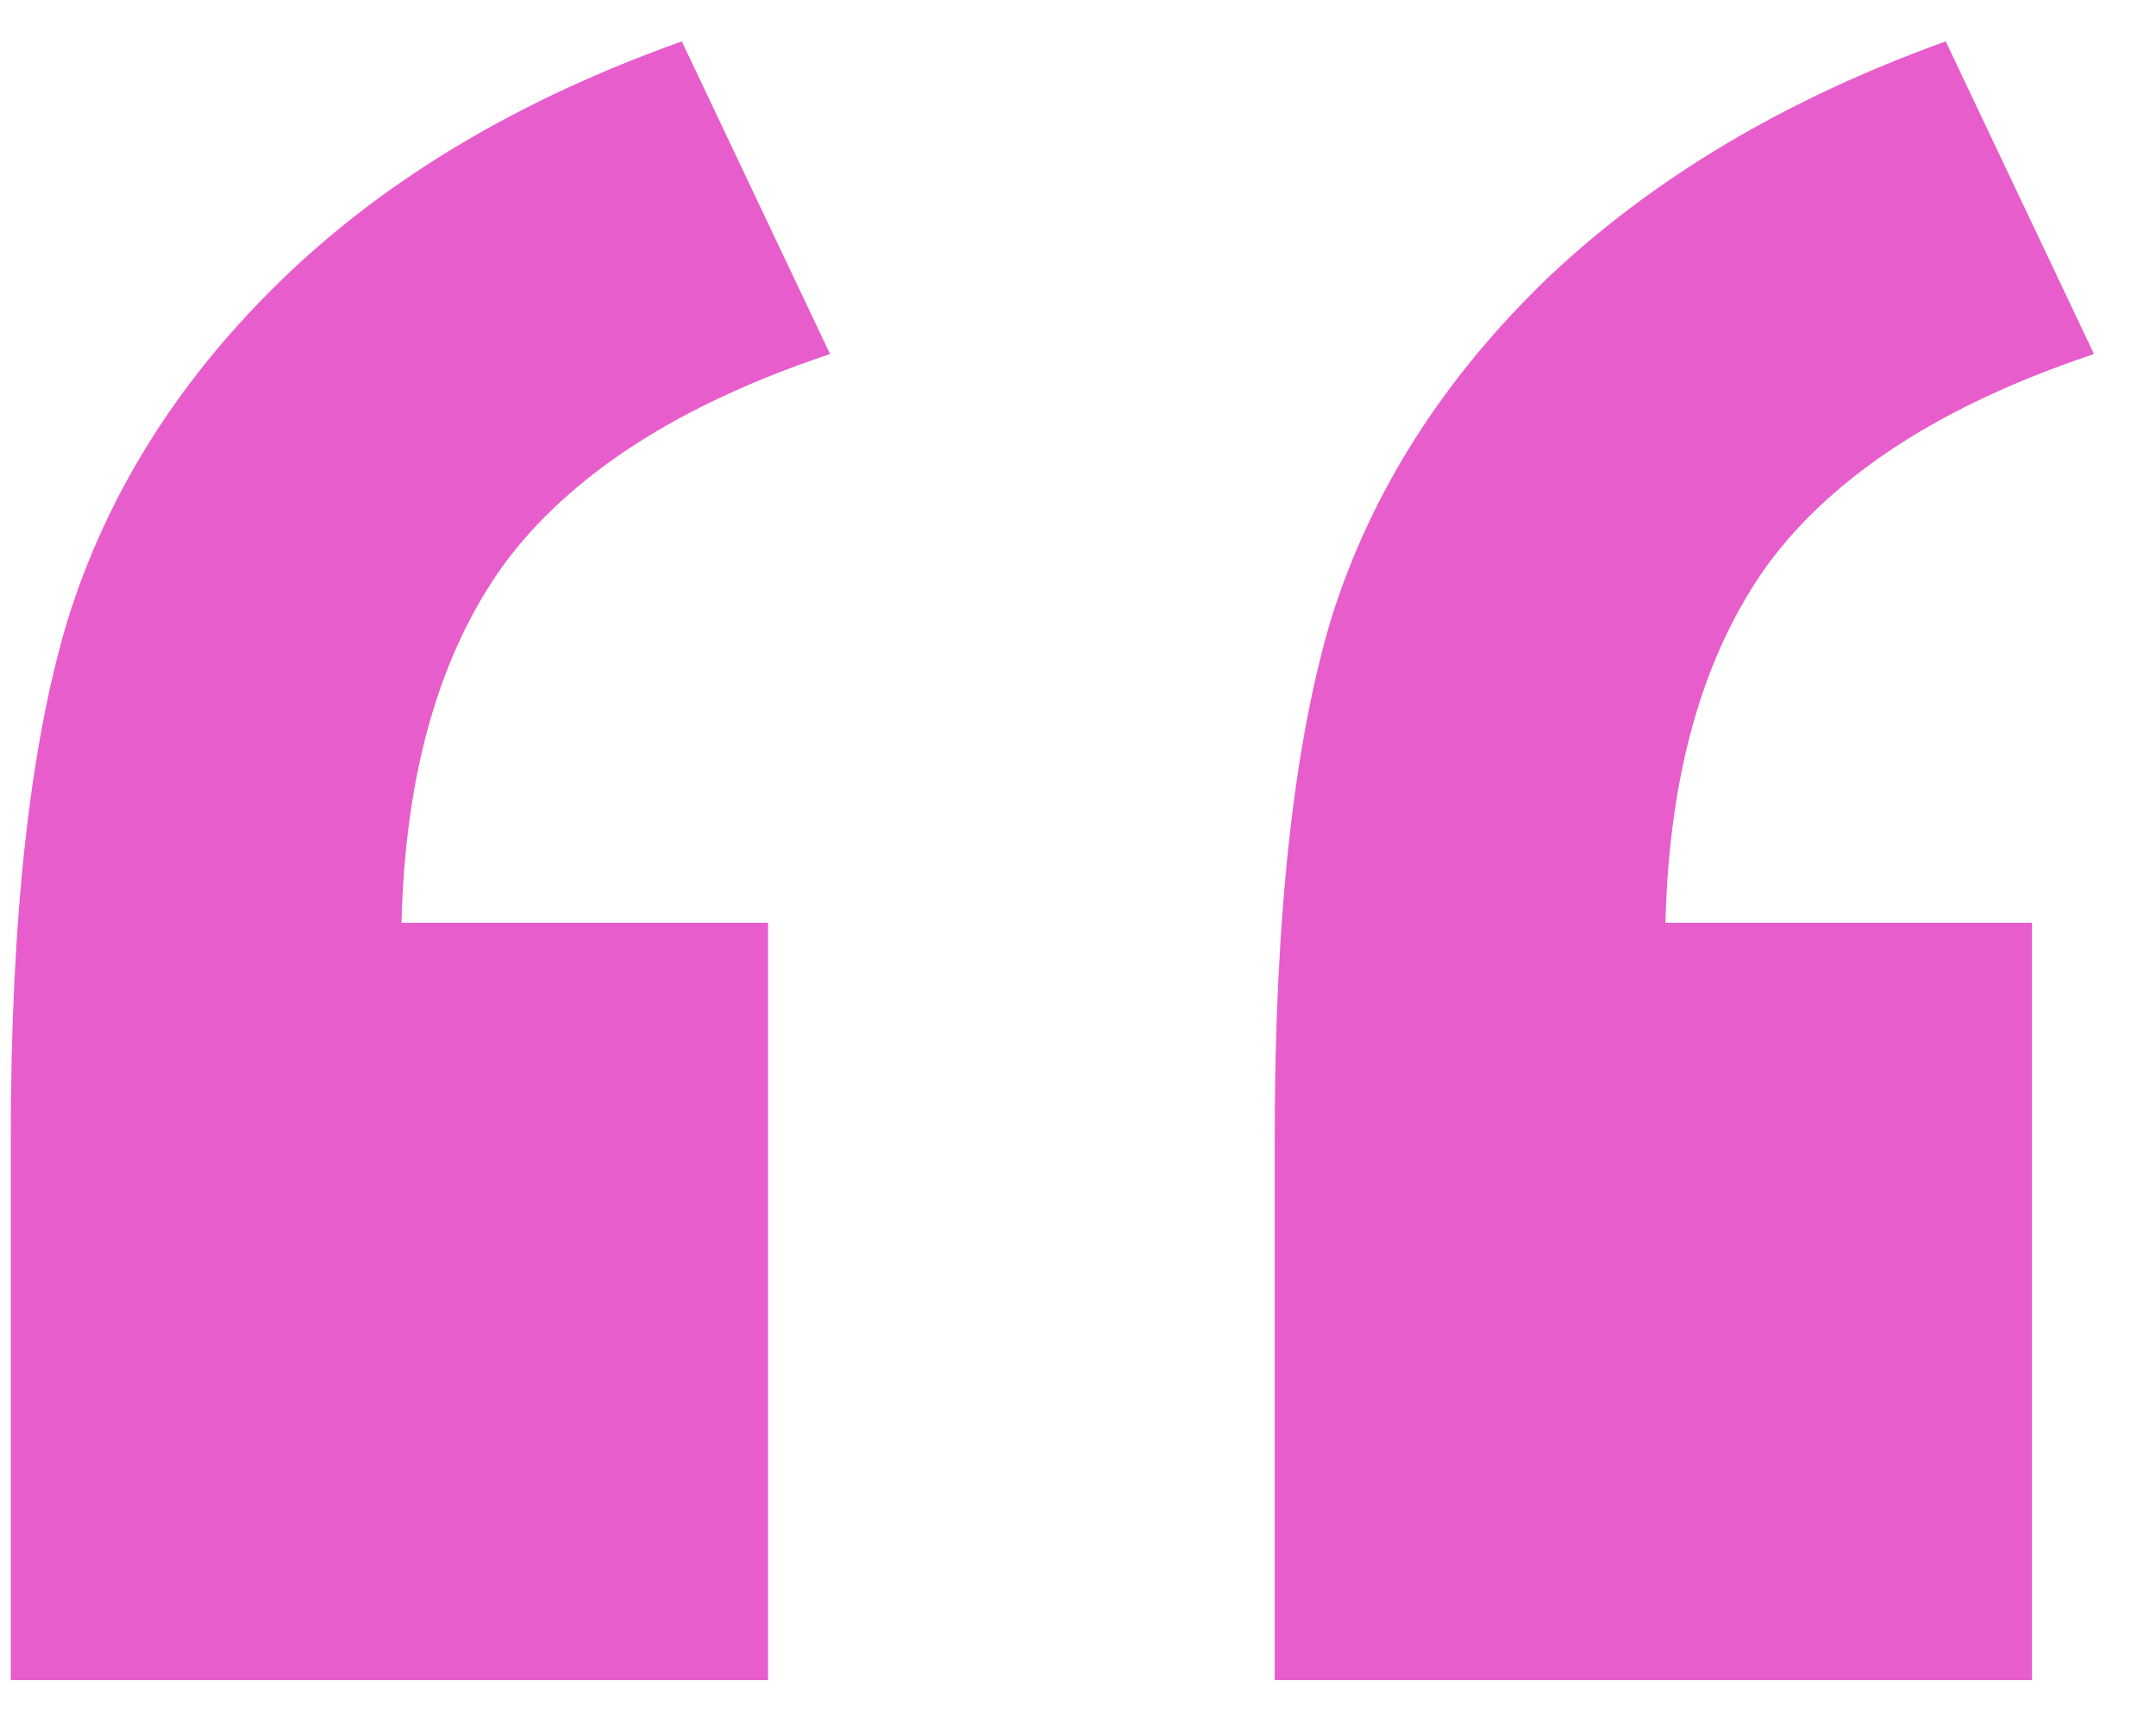 <svg width="25" height="20" viewBox="0 0 25 20" fill="none" xmlns="http://www.w3.org/2000/svg">
<path d="M8.906 19.48H0.125V13.199C0.125 10.657 0.344 8.657 0.781 7.199C1.24 5.72 2.073 4.397 3.281 3.23C4.49 2.063 6.031 1.147 7.906 0.48L9.625 4.105C7.875 4.688 6.615 5.501 5.844 6.542C5.094 7.584 4.698 8.97 4.656 10.699H8.906V19.48ZM23.562 19.48H14.781V13.199C14.781 10.636 15 8.626 15.438 7.167C15.896 5.709 16.729 4.397 17.938 3.23C19.167 2.063 20.708 1.147 22.562 0.48L24.281 4.105C22.531 4.688 21.271 5.501 20.5 6.542C19.75 7.584 19.354 8.97 19.312 10.699H23.562V19.48Z" fill="#E85DCC"/>
</svg>

